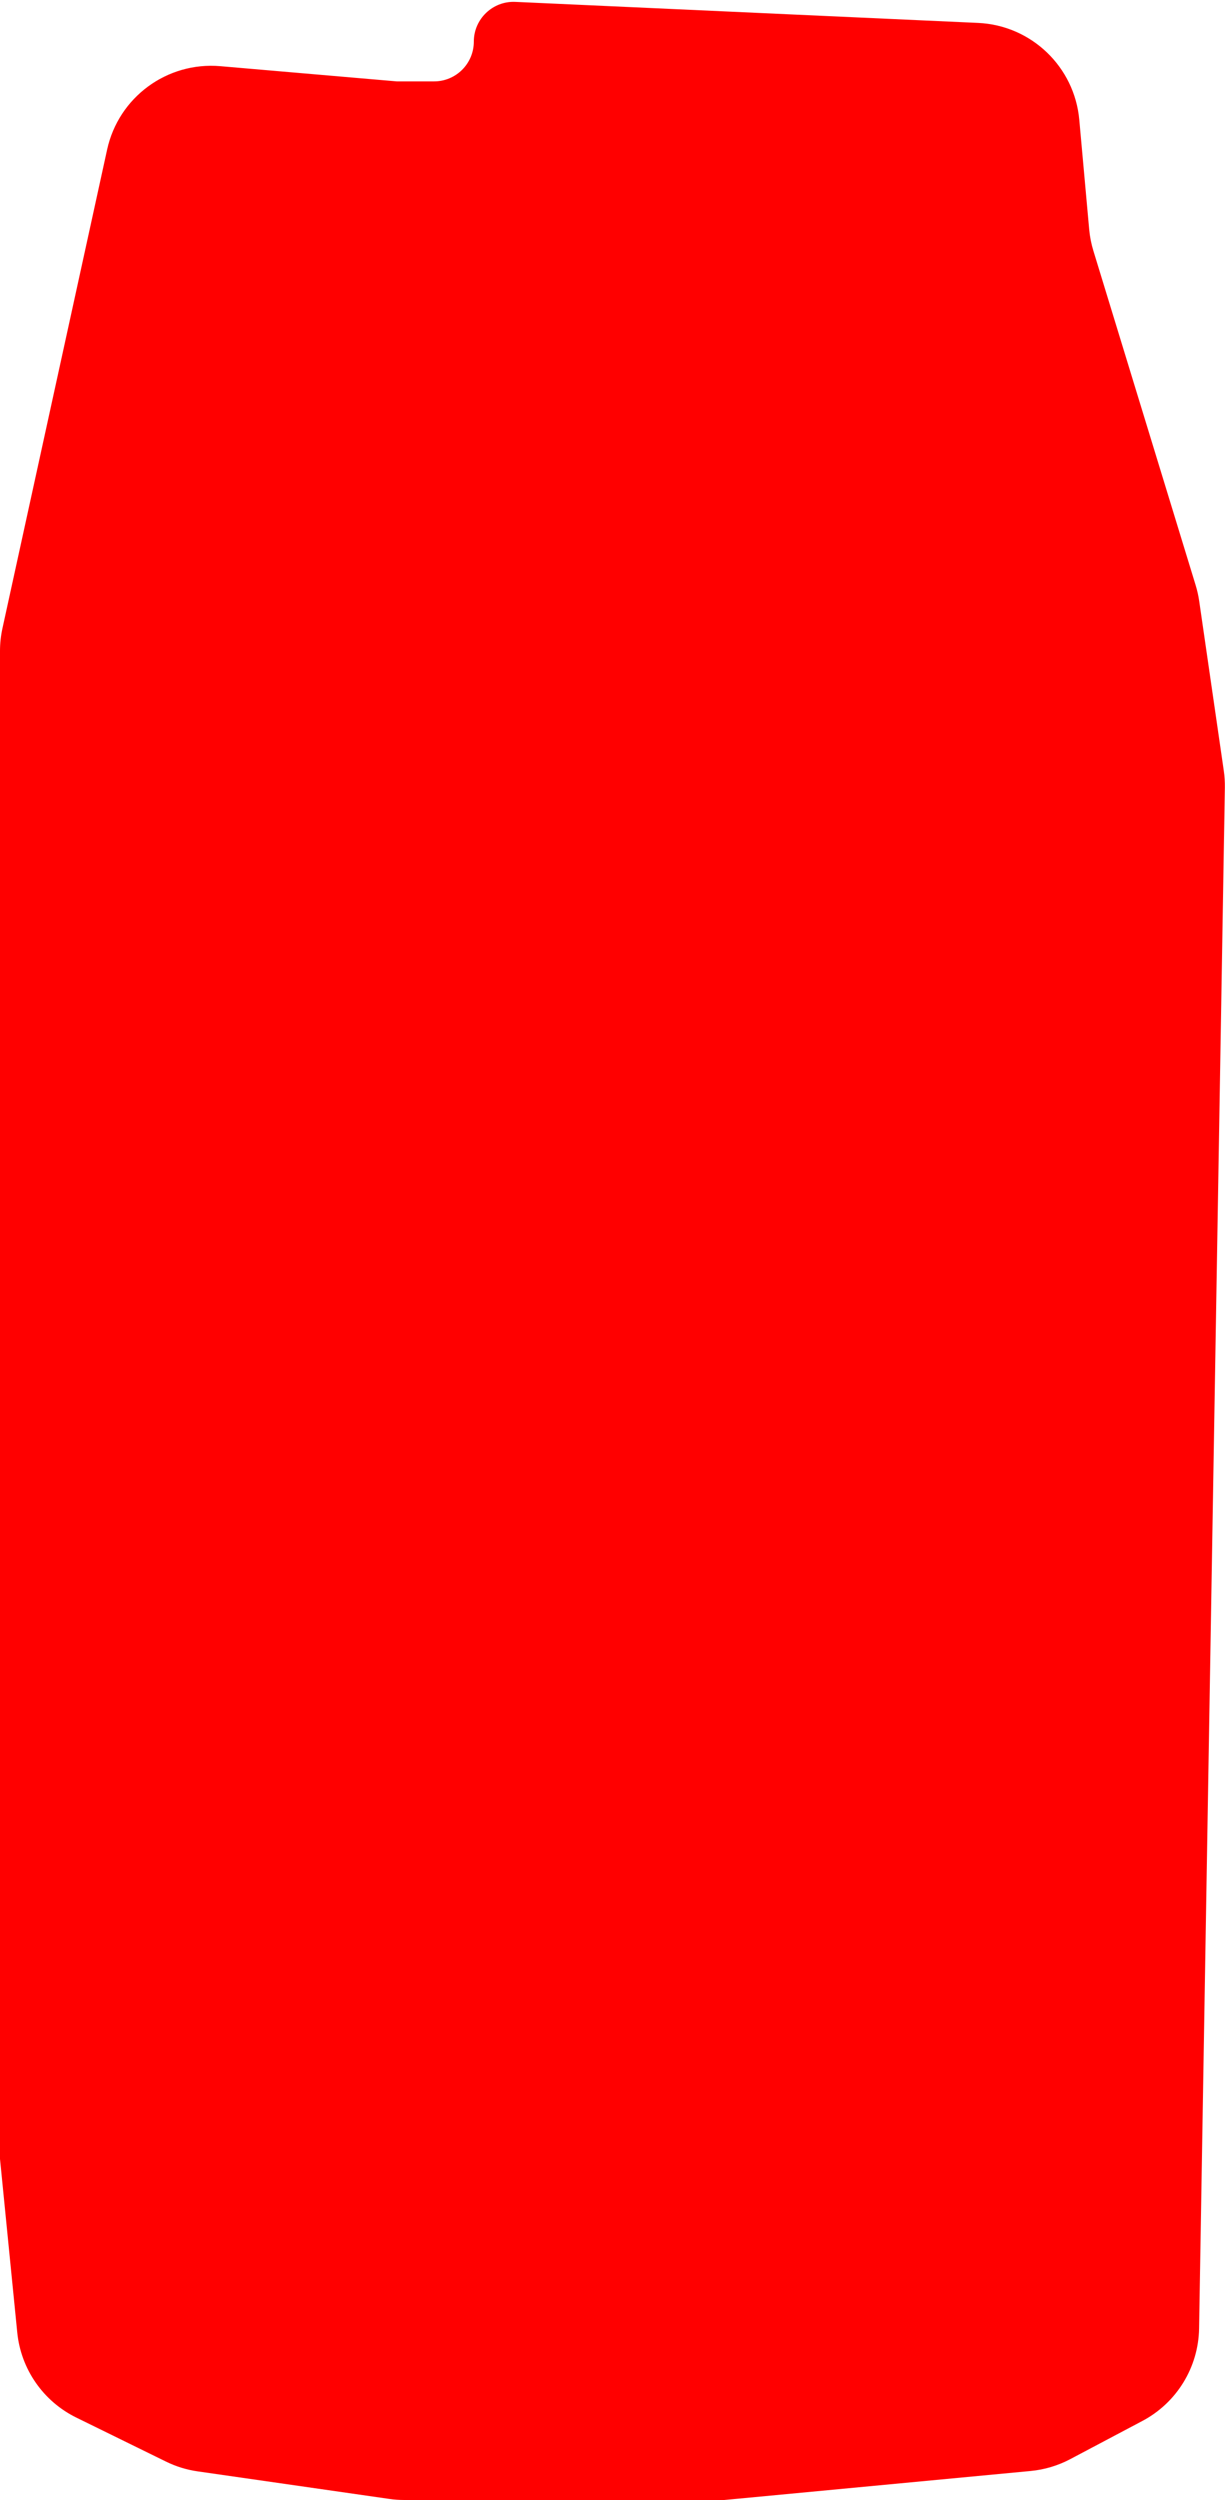 <svg width="575" height="1173" viewBox="0 0 575 1173" fill="#fff" xmlns="http://www.w3.org/2000/svg">
<path d="M50.285 70.182L1.155 294.79C0.387 298.3 0 301.882 0 305.474V309.163V1012.96L8.096 1094.39C9.808 1111.61 20.297 1126.71 35.828 1134.33L77.892 1154.97C82.591 1157.28 87.623 1158.83 92.804 1159.57L182.705 1172.49C185.06 1172.83 187.436 1173 189.816 1173H339.937L483.737 1159.39C490.27 1158.77 496.617 1156.87 502.417 1153.8L536.236 1135.9C552.34 1127.37 562.532 1110.76 562.837 1092.54L574.933 369.566C574.977 366.886 574.807 364.207 574.422 361.554L562.892 282.037C562.526 279.514 561.968 277.022 561.222 274.584L513.231 117.714C512.222 114.416 511.557 111.022 511.247 107.587L506.602 56.197C504.351 31.295 484.051 11.884 459.074 10.75L241.914 0.886C231.286 0.403 222.406 8.89 222.406 19.529C222.406 29.835 214.05 38.191 203.744 38.191H186.242L103.425 31.051C78.397 28.893 55.653 45.641 50.285 70.182Z" fill="#FF0000"/>
</svg>
